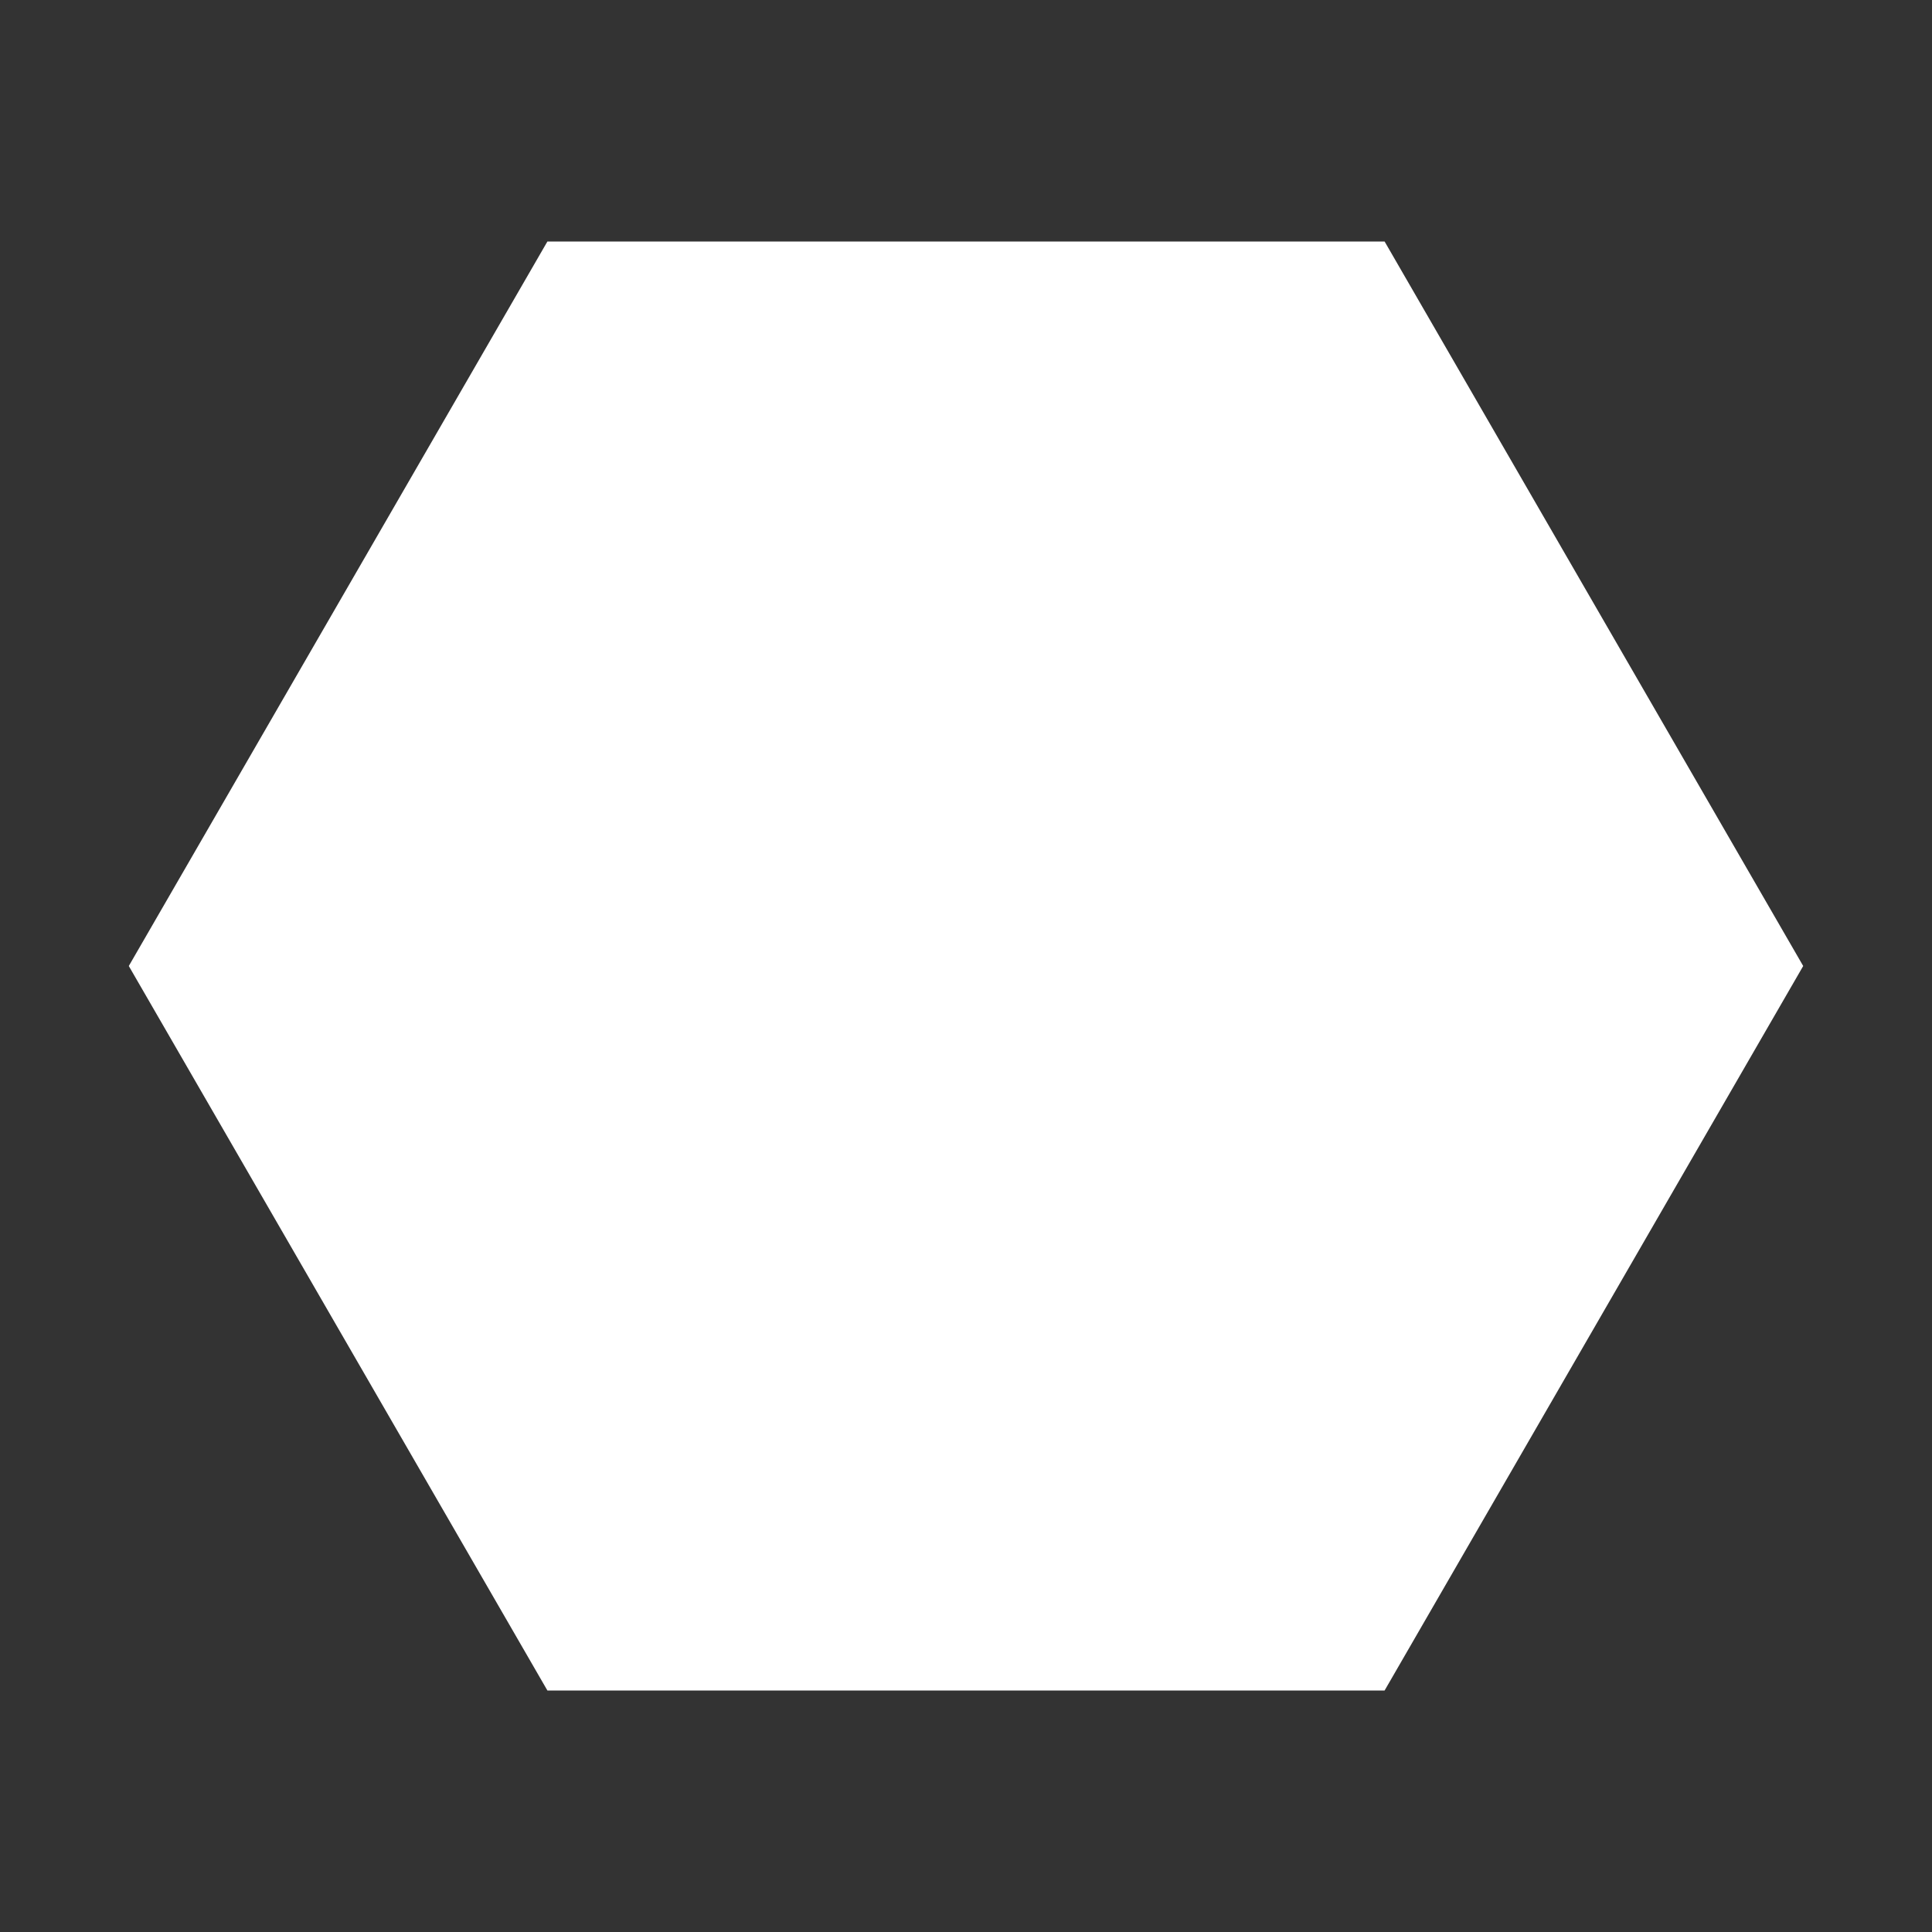 <svg width="24" height="24" viewBox="0 0 24 24" fill="none" xmlns="http://www.w3.org/2000/svg">
<rect x="0" y="0" width="24" height="24" fill="#333333" stroke="none"/>
<path d="M17.2 3H6.8L1.6 12L6.8 21H17.2L22.4 12L17.2 3Z" fill="white"/>
</svg>
